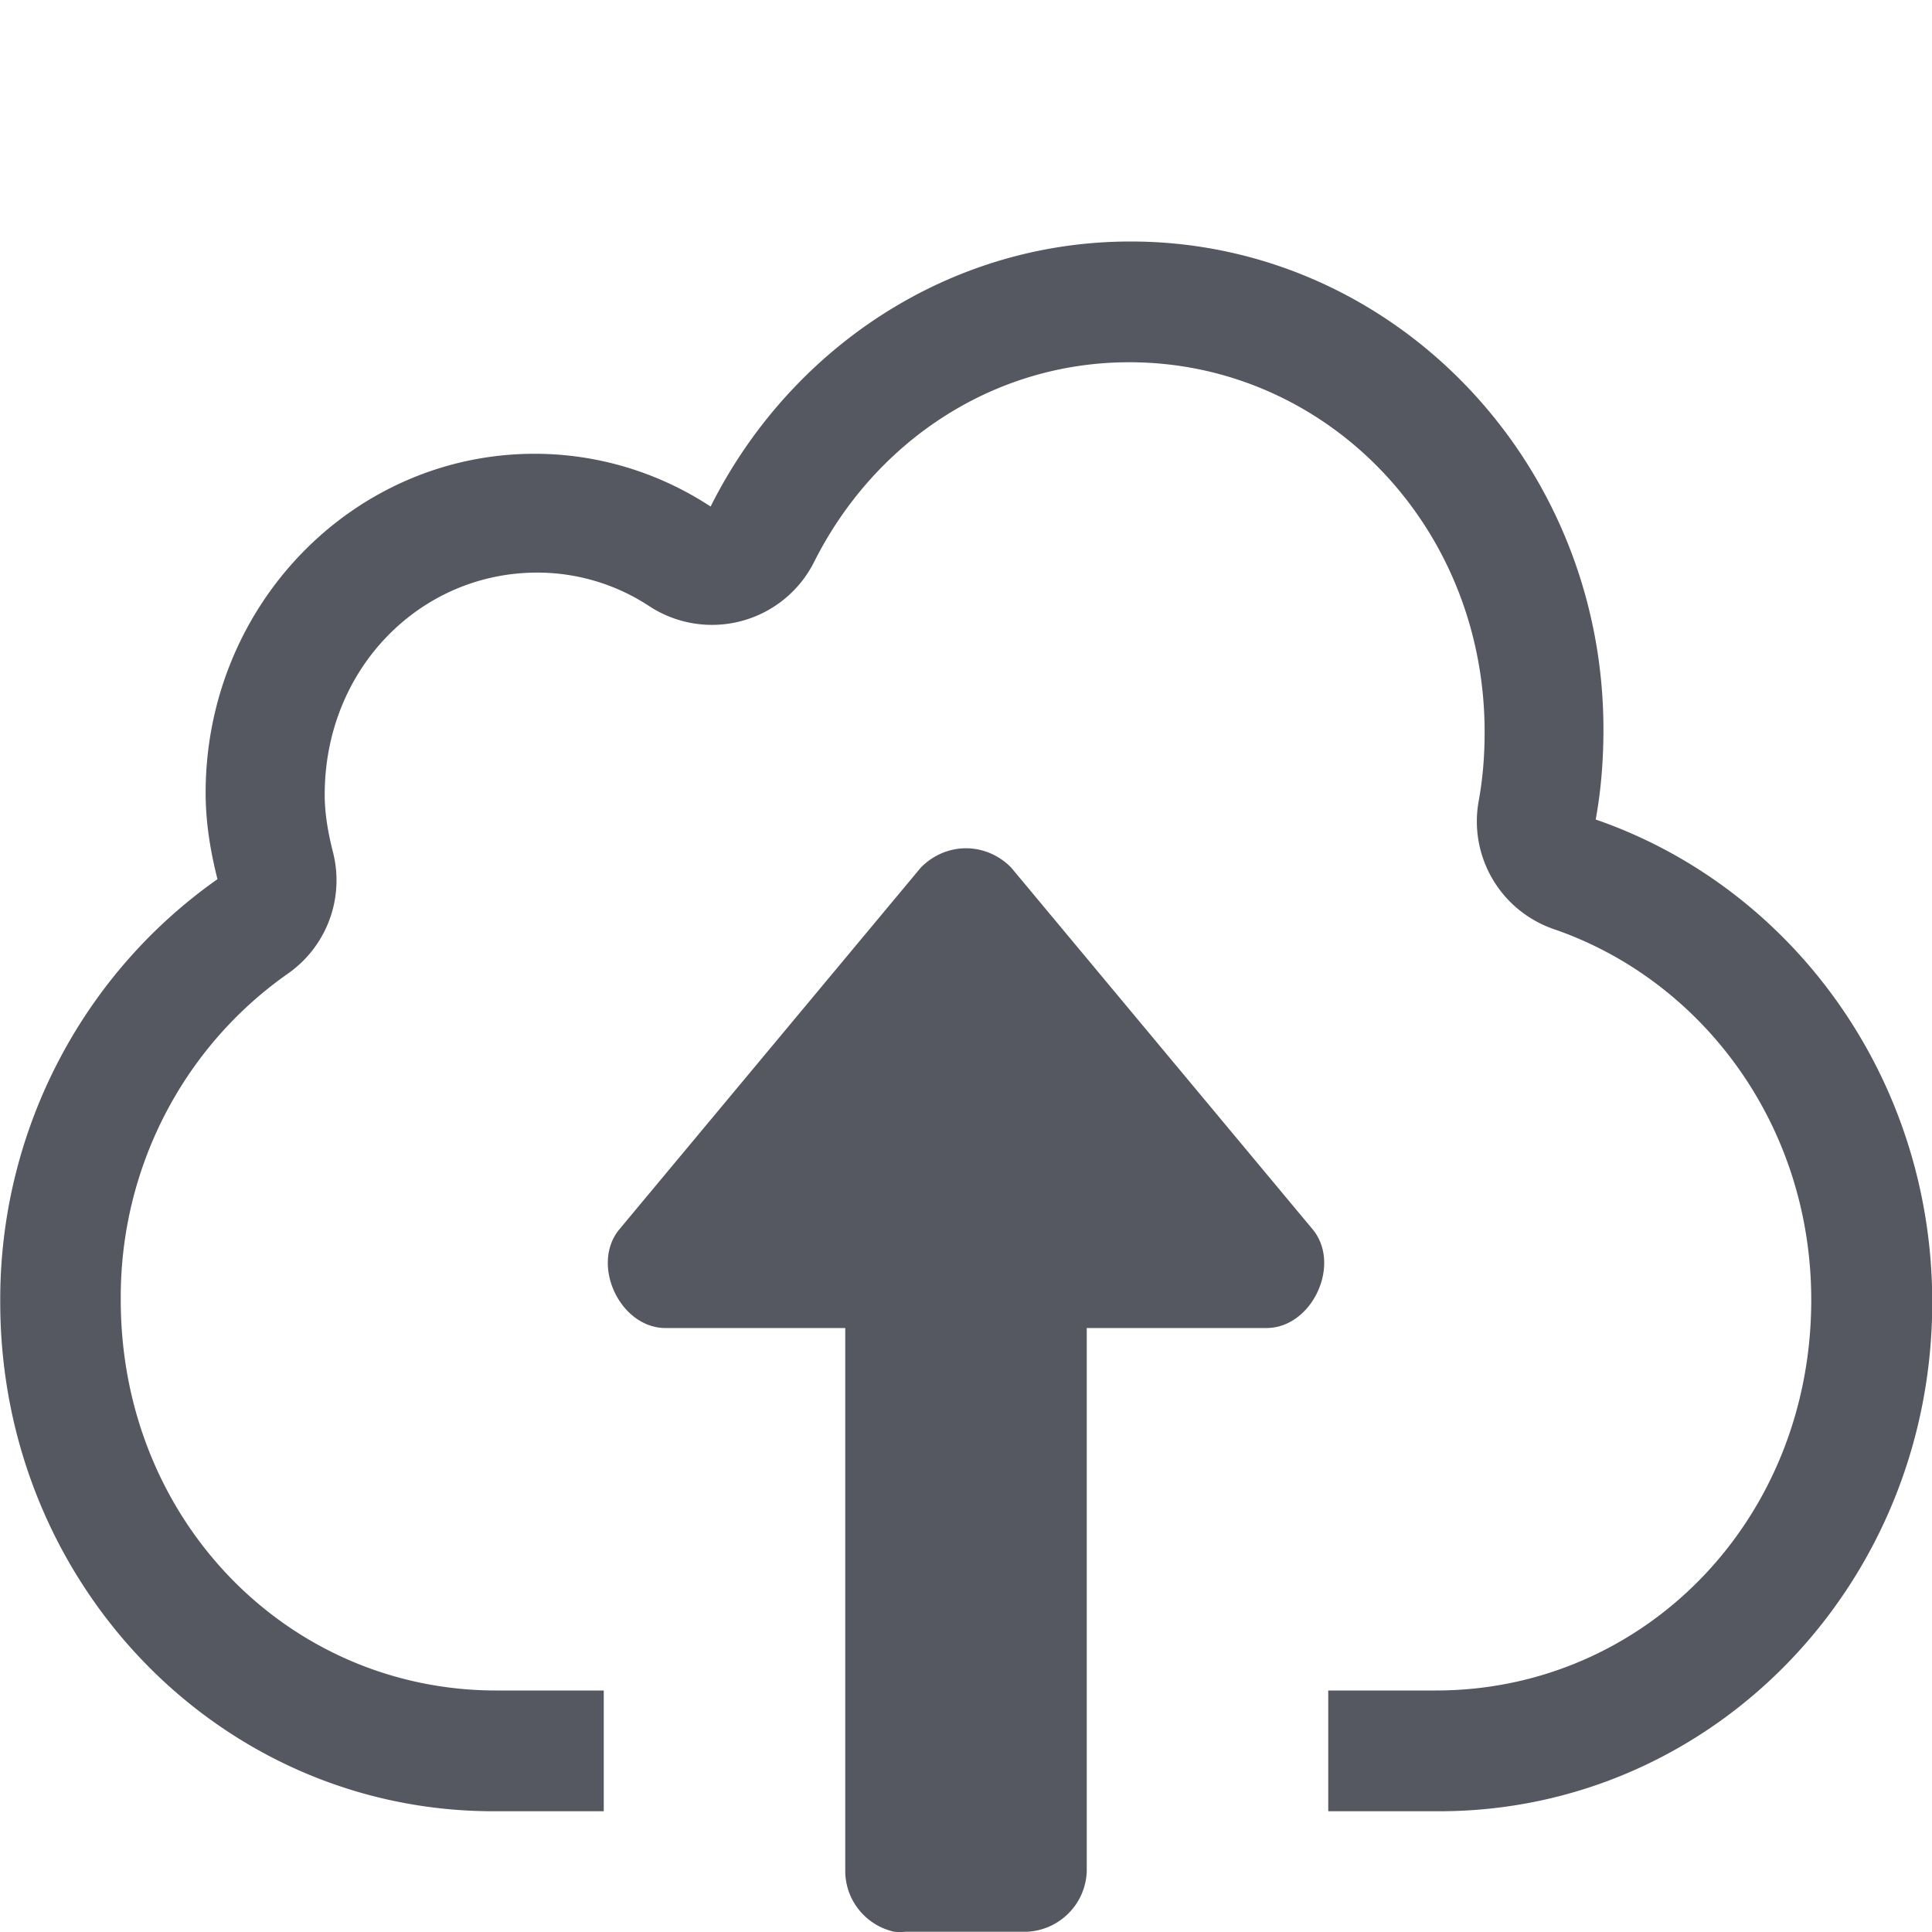 <?xml version="1.0" encoding="UTF-8" standalone="no"?>
<svg
   height="16"
   width="16"
   version="1.1"
   id="svg8"
   xmlns="http://www.w3.org/2000/svg"
   xmlns:svg="http://www.w3.org/2000/svg"
   xmlns:rdf="http://www.w3.org/1999/02/22-rdf-syntax-ns#"
   xmlns:cc="http://creativecommons.org/ns#"
   xmlns:dc="http://purl.org/dc/elements/1.1/">
  <defs
     id="defs12" />
  <path
     id="path818"
     d="M 9.363 2 C 7.847 2 6.536 2.895 5.885 4.195 C 5.451 3.91 4.945 3.758 4.428 3.758 C 2.923 3.758 1.703 5.014 1.703 6.566 C 1.703 6.814 1.743 7.052 1.801 7.281 C 0.667 8.079 -0.006 9.389 0.002 10.785 C 0.002 13.12 1.825 15 4.088 15 L 5 15 L 5 14 L 4.111 14 C 2.387 14 1 12.59 1 10.766 A 0.946 0.944 0 0 0 1 10.76 C 0.994 9.683 1.511 8.676 2.383 8.064 A 0.946 0.944 0 0 0 2.758 7.059 C 2.713 6.883 2.689 6.727 2.689 6.582 C 2.689 5.537 3.481 4.742 4.449 4.742 C 4.778 4.742 5.101 4.838 5.377 5.02 A 0.946 0.944 0 0 0 6.742 4.654 C 7.239 3.664 8.218 3 9.352 3 C 10.971 3 12.295 4.345 12.295 6.062 C 12.295 6.265 12.279 6.453 12.246 6.633 A 0.946 0.944 0 0 0 12.869 7.695 C 14.093 8.116 15 9.311 15 10.766 C 15 12.59 13.615 14 11.891 14 L 11 14 L 11 15 L 11.918 15 C 14.181 15 16.002 13.12 16.002 10.785 C 16.002 8.921 14.835 7.346 13.215 6.787 C 13.259 6.545 13.279 6.297 13.279 6.041 C 13.279 3.81 11.525 2 9.363 2 z M 8 7.025 C 7.864 7.025 7.728 7.08 7.625 7.186 L 5.125 10.186 C 4.894 10.475 5.131 10.987 5.5 10.998 L 7 10.998 L 7 15.498 C 7.002 15.739 7.171 15.946 7.406 15.998 C 7.438 16.001 7.469 16.001 7.5 15.998 L 8.5 15.998 C 8.772 15.988 8.99 15.77 9 15.498 L 9 10.998 L 10.5 10.998 C 10.869 10.987 11.106 10.475 10.875 10.186 L 8.375 7.186 C 8.272 7.08 8.136 7.025 8 7.025 z "
     style="color:#000000;overflow:visible;fill:#555761;stroke-width:1;marker:none" />
</svg>
